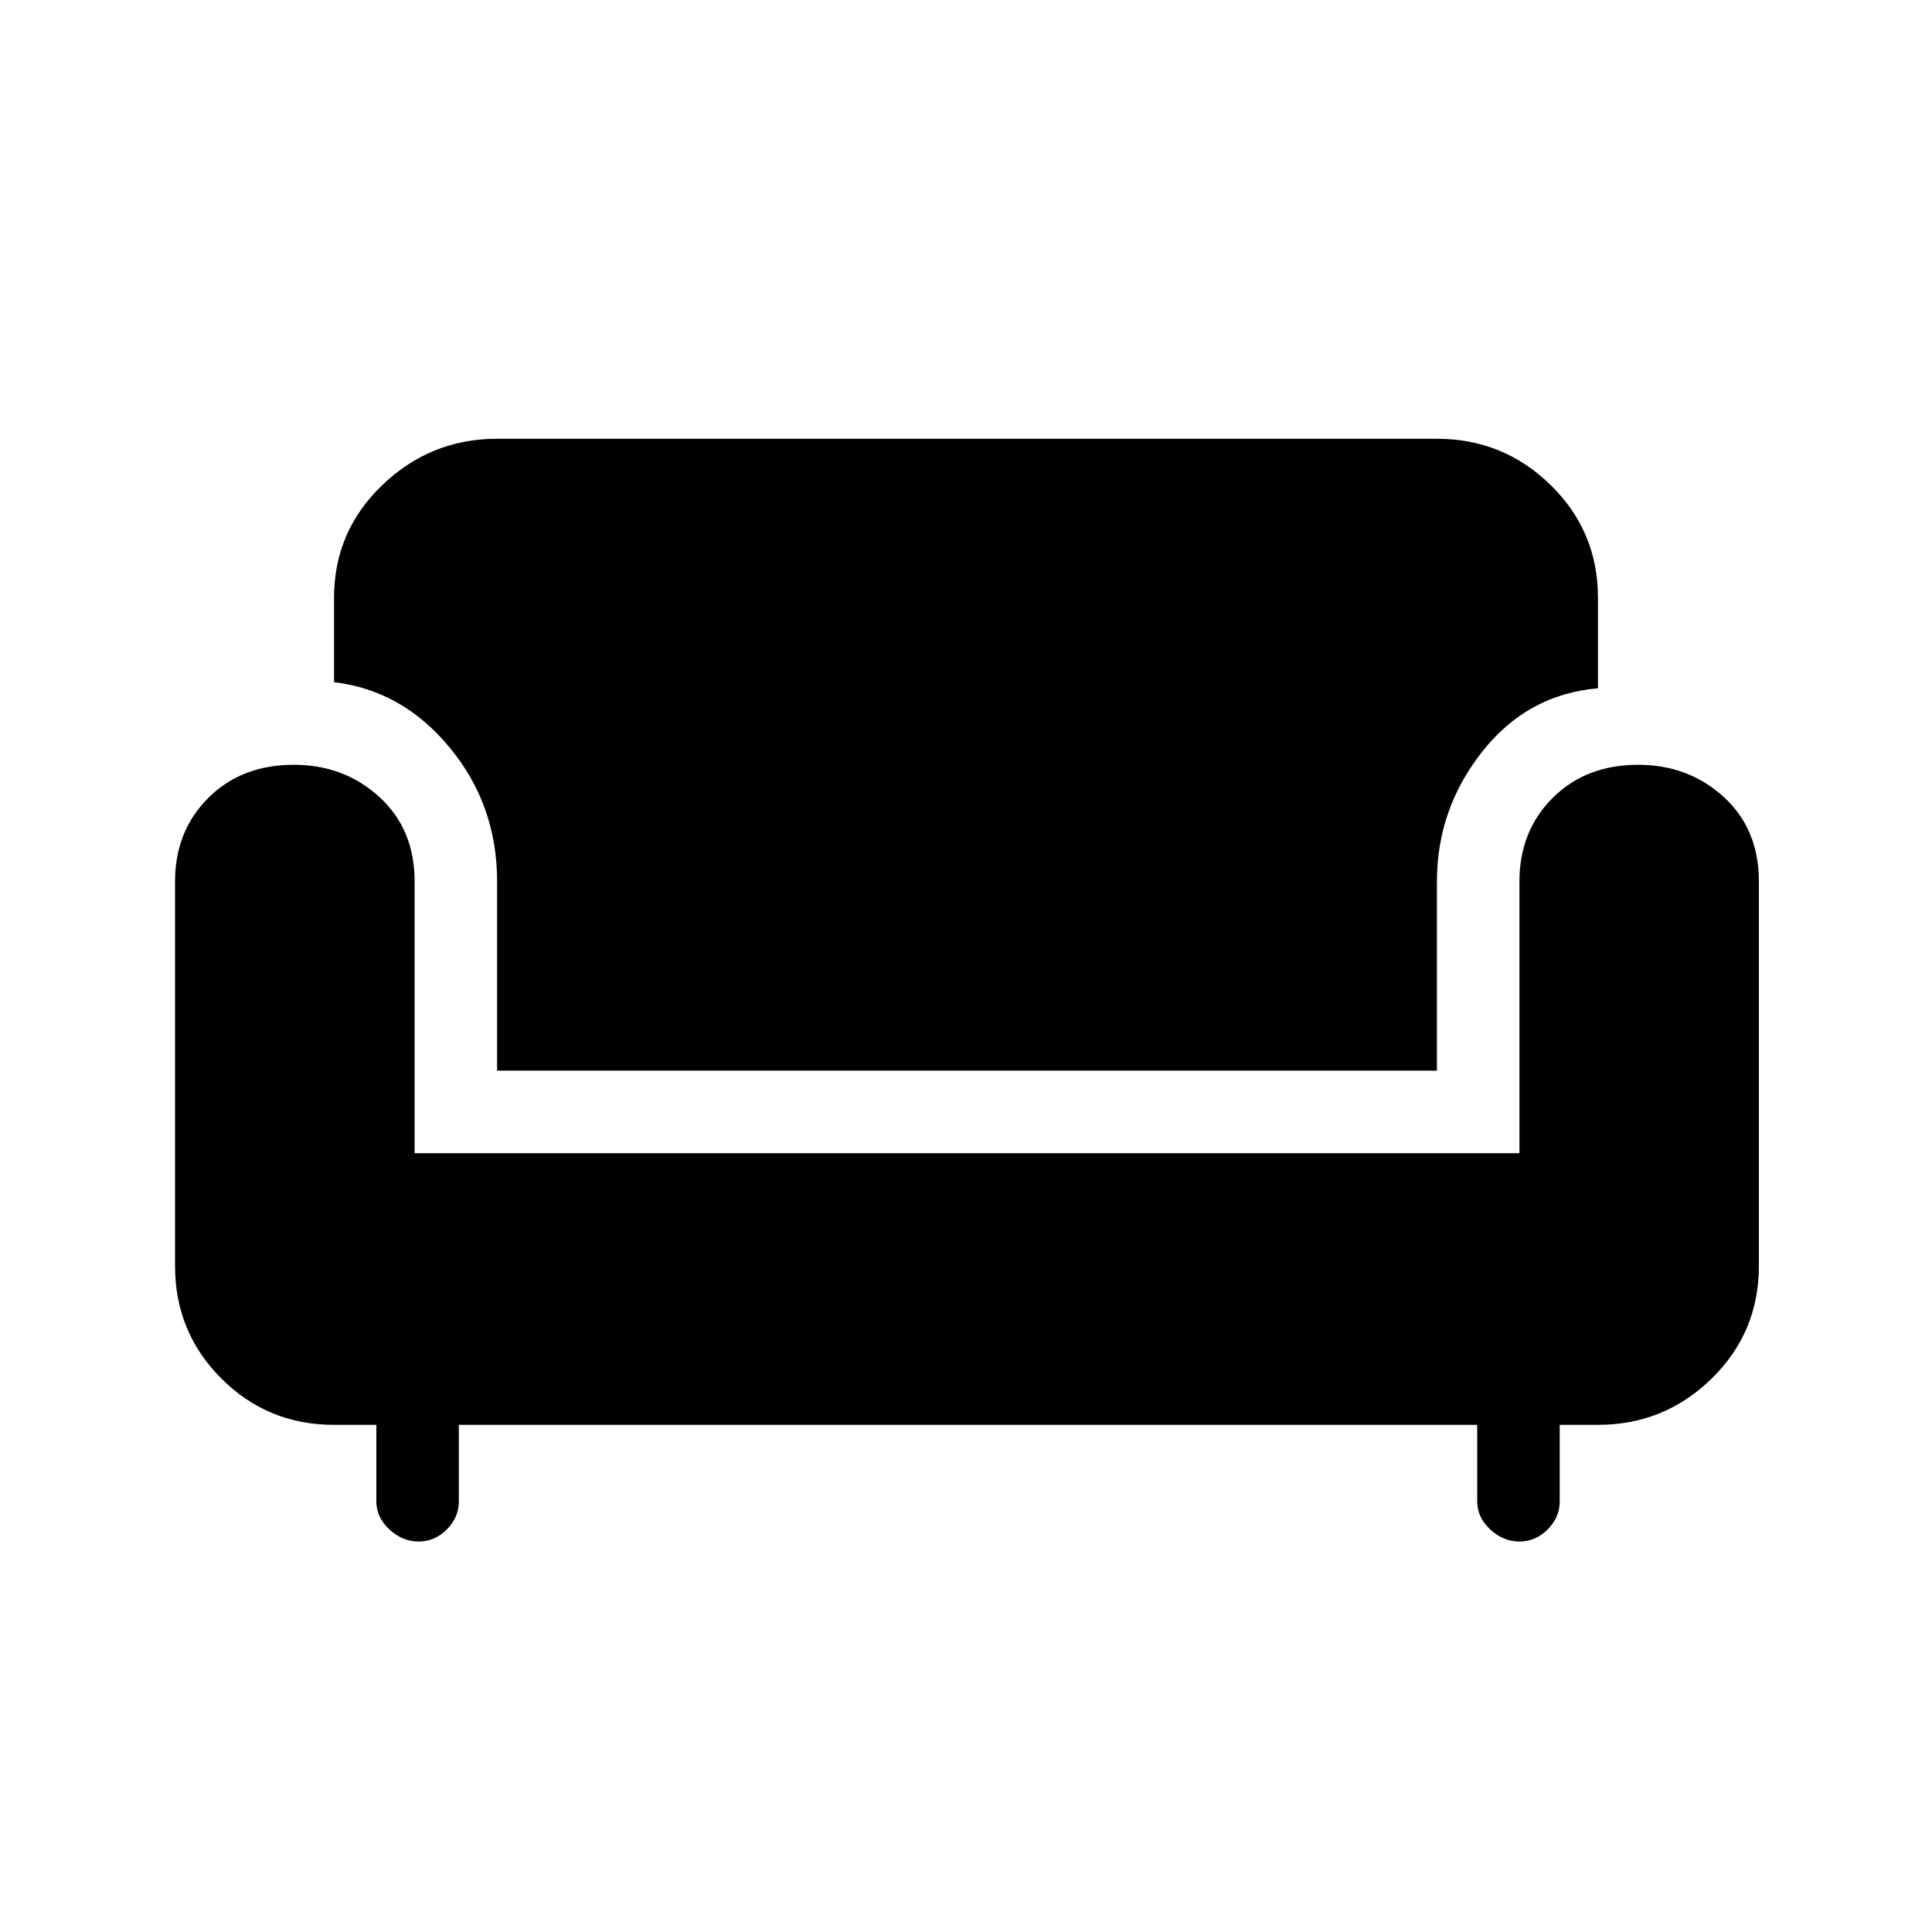 <svg xmlns="http://www.w3.org/2000/svg" height="20" width="20"><path d="M4.333 15.958q-.166 0-.302-.125-.135-.125-.135-.291v-.792h-.438q-.687 0-1.166-.479-.48-.479-.48-1.167V9.125q0-.521.344-.865.344-.343.886-.343.52 0 .885.333t.365.875v2.813h11.437V9.125q0-.521.344-.865.344-.343.885-.343.521 0 .886.333.364.333.364.875v3.979q0 .688-.489 1.167-.49.479-1.177.479h-.396v.792q0 .166-.125.291-.125.125-.292.125-.167 0-.302-.125-.135-.125-.135-.291v-.792H4.75v.792q0 .166-.125.291-.125.125-.292.125Zm.813-4.875V9.125q0-.792-.49-1.385-.489-.594-1.198-.678v-.874q0-.688.5-1.167.5-.479 1.188-.479h9.729q.687 0 1.177.479t.49 1.167v.937q-.73.063-1.198.656-.469.594-.469 1.344v1.958Z"/></svg>